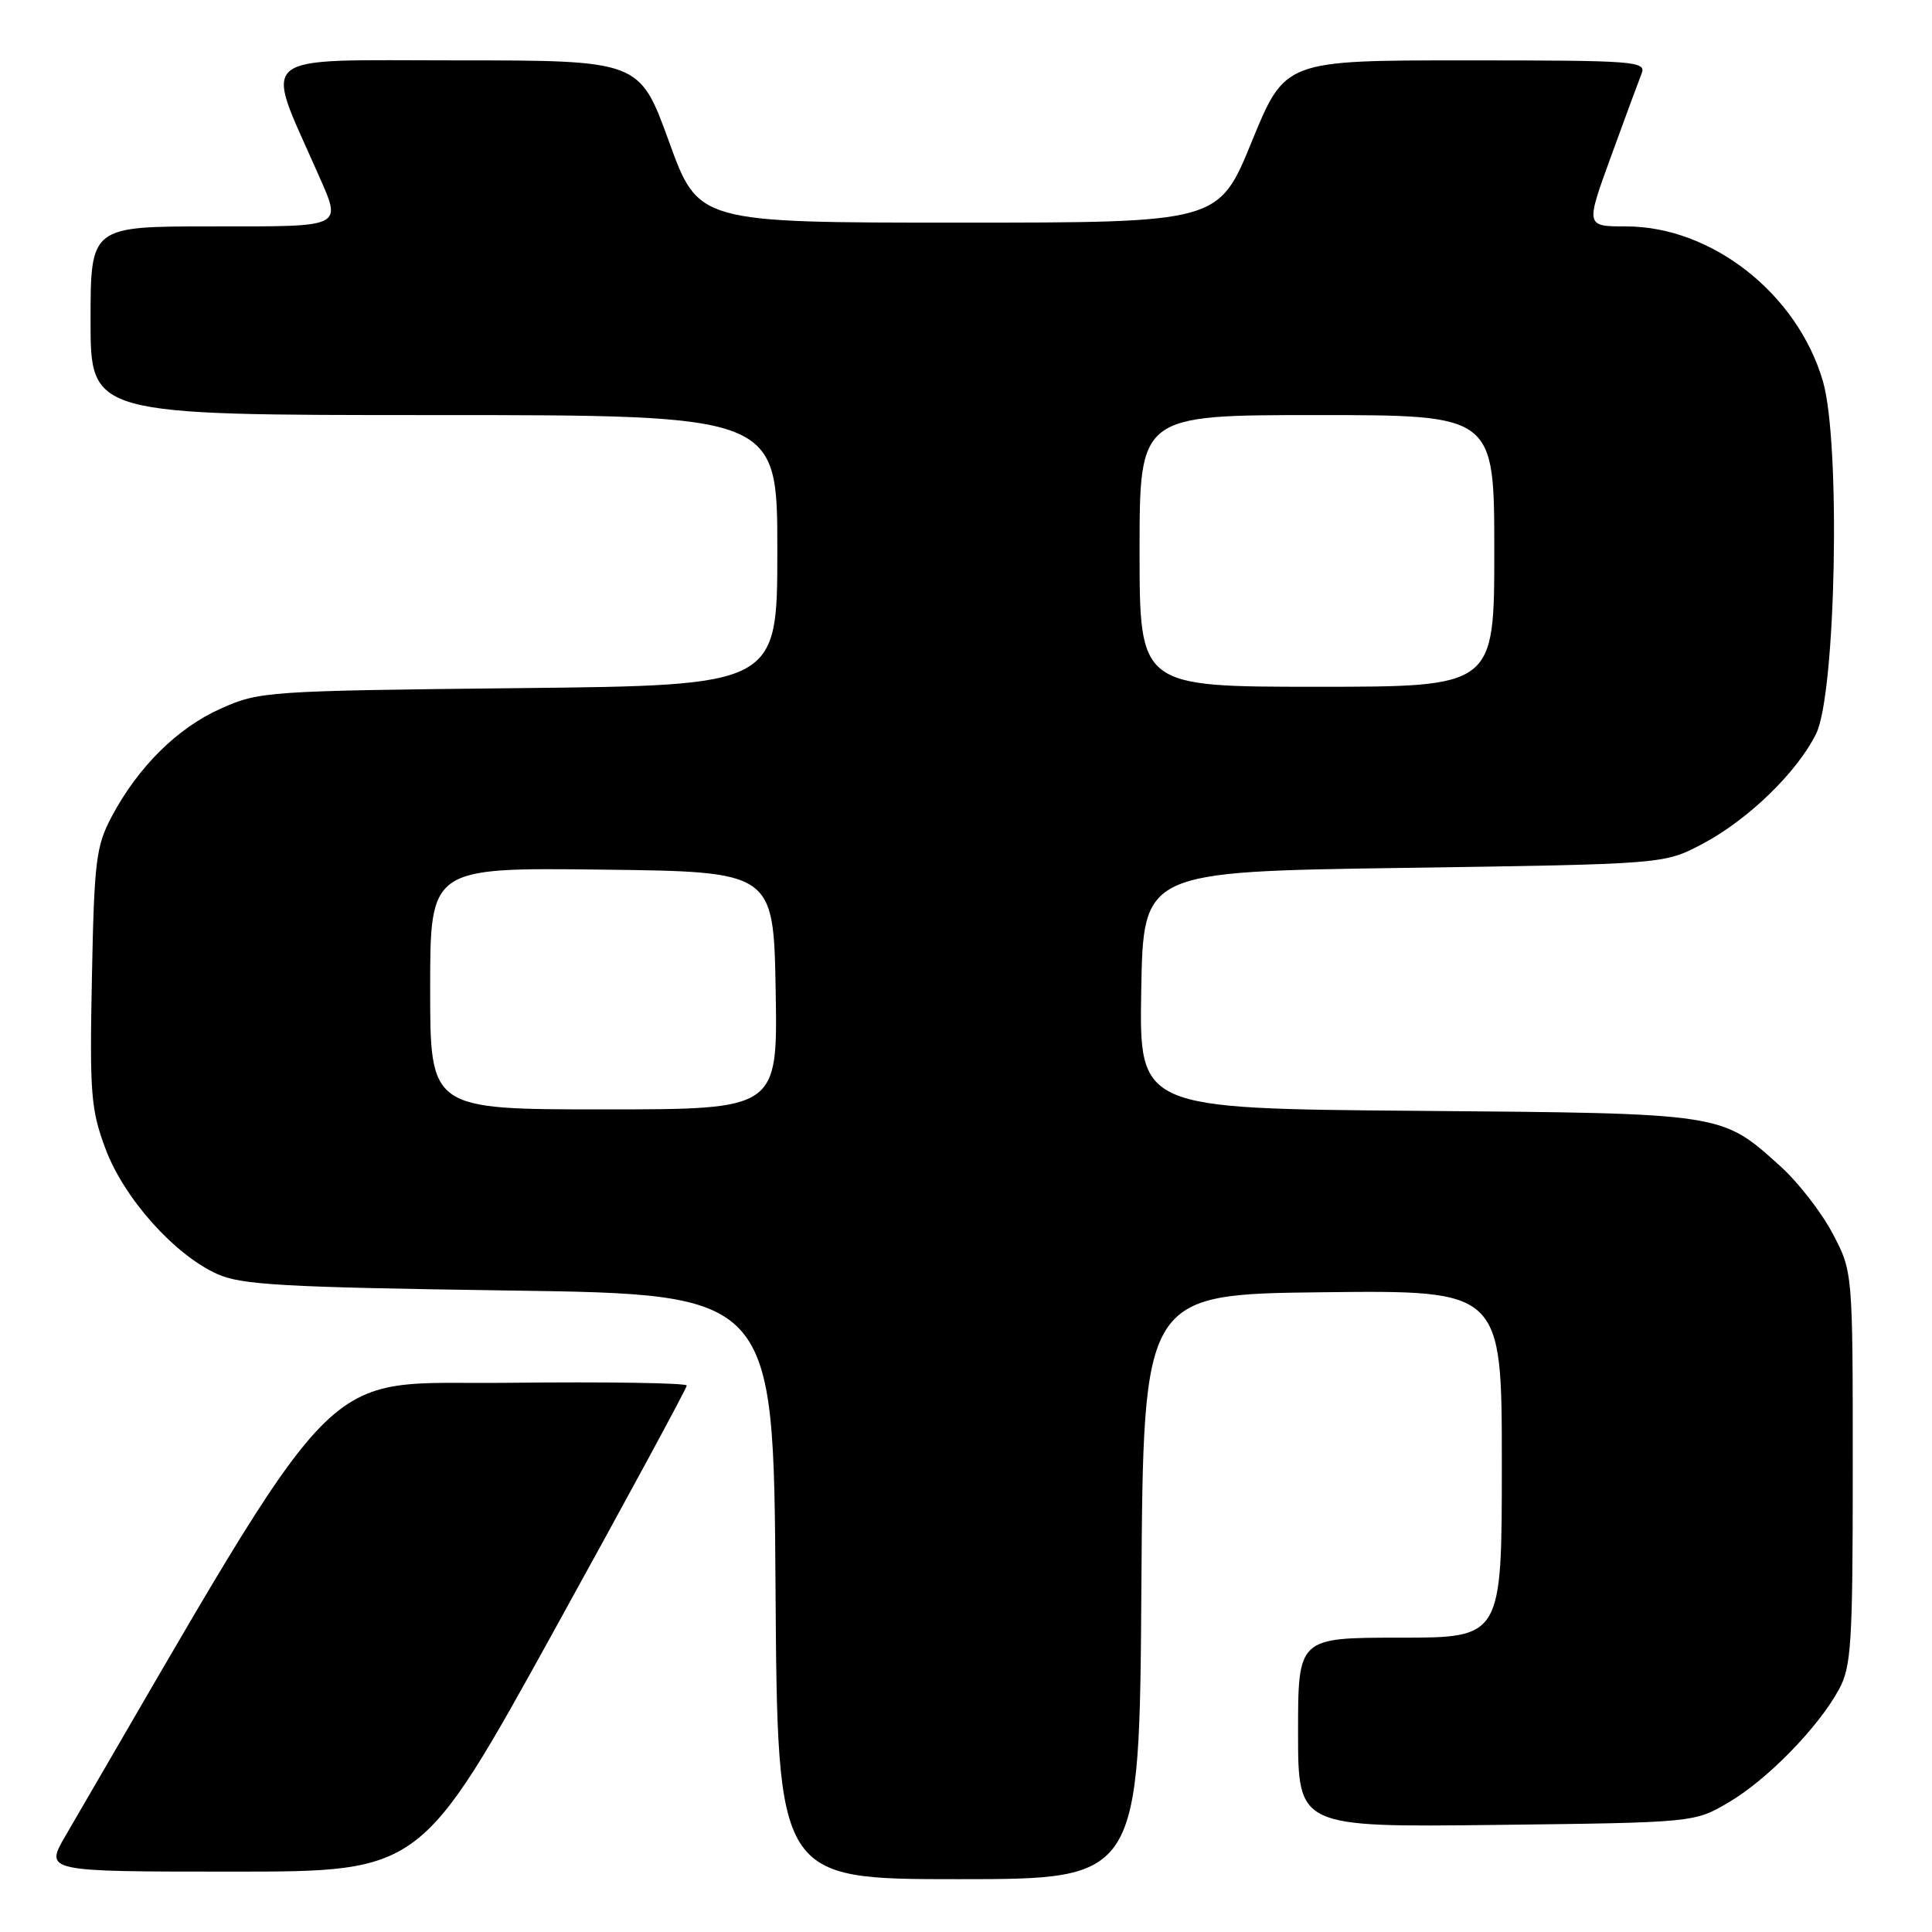 <?xml version="1.0" encoding="UTF-8" standalone="no"?>
<!DOCTYPE svg PUBLIC "-//W3C//DTD SVG 1.1//EN" "http://www.w3.org/Graphics/SVG/1.1/DTD/svg11.dtd" >
<svg xmlns="http://www.w3.org/2000/svg" xmlns:xlink="http://www.w3.org/1999/xlink" version="1.1" viewBox="0 0 256 256">
 <g >
 <path fill="currentColor"
d=" M 151.24 210.25 C 151.50 171.50 151.50 171.50 175.25 171.23 C 199.00 170.96 199.00 170.96 199.00 193.98 C 199.00 217.00 199.00 217.00 185.50 217.00 C 172.00 217.00 172.00 217.00 172.00 229.56 C 172.00 242.12 172.00 242.12 198.25 241.81 C 224.50 241.50 224.50 241.50 229.06 238.82 C 234.18 235.81 240.91 228.92 243.67 223.86 C 245.31 220.85 245.50 217.83 245.50 194.50 C 245.50 168.50 245.50 168.50 242.83 163.44 C 241.36 160.65 238.27 156.67 235.97 154.59 C 228.05 147.44 228.67 147.53 187.72 147.19 C 150.95 146.89 150.95 146.89 151.22 131.19 C 151.50 115.50 151.50 115.50 186.00 115.00 C 220.50 114.50 220.50 114.50 225.55 111.84 C 231.61 108.64 238.09 102.37 240.64 97.24 C 243.27 91.95 243.92 58.69 241.55 50.53 C 238.18 38.94 226.82 30.00 215.46 30.00 C 210.09 30.00 210.09 30.00 213.46 20.75 C 215.31 15.66 217.14 10.71 217.52 9.75 C 218.17 8.11 216.67 8.00 194.24 8.00 C 170.27 8.00 170.27 8.00 165.87 18.75 C 161.48 29.50 161.48 29.50 127.01 29.50 C 92.53 29.50 92.53 29.50 88.64 18.75 C 84.74 8.00 84.74 8.00 60.38 8.00 C 33.37 8.00 34.96 6.71 42.07 22.88 C 45.33 30.28 45.88 30.00 28.00 30.00 C 12.00 30.00 12.00 30.00 12.00 42.50 C 12.00 55.00 12.00 55.00 57.50 55.00 C 103.00 55.00 103.00 55.00 103.00 72.91 C 103.00 90.82 103.00 90.82 68.75 91.18 C 35.37 91.54 34.37 91.61 29.26 93.89 C 23.49 96.47 18.32 101.60 14.80 108.20 C 12.73 112.10 12.48 114.07 12.18 129.50 C 11.87 144.91 12.04 147.04 13.98 152.22 C 16.43 158.78 23.08 166.23 28.77 168.81 C 31.97 170.26 37.50 170.57 67.50 171.00 C 102.50 171.50 102.50 171.50 102.76 210.25 C 103.02 249.00 103.02 249.00 127.00 249.00 C 150.98 249.00 150.98 249.00 151.24 210.25 Z  M 73.39 216.11 C 83.08 198.57 91.00 183.94 91.00 183.59 C 91.00 183.25 80.35 183.08 67.32 183.23 C 41.50 183.52 46.41 178.49 8.68 243.25 C 5.92 248.00 5.92 248.00 30.85 248.00 C 55.78 248.00 55.78 248.00 73.39 216.11 Z  M 57.00 130.98 C 57.00 114.96 57.00 114.96 79.75 115.23 C 102.50 115.50 102.50 115.50 102.78 131.25 C 103.05 147.00 103.05 147.00 80.03 147.00 C 57.00 147.00 57.00 147.00 57.00 130.98 Z  M 151.00 73.00 C 151.00 55.00 151.00 55.00 174.50 55.00 C 198.00 55.00 198.00 55.00 198.00 73.00 C 198.00 91.00 198.00 91.00 174.50 91.00 C 151.00 91.00 151.00 91.00 151.00 73.00 Z "/>
</g>
</svg>